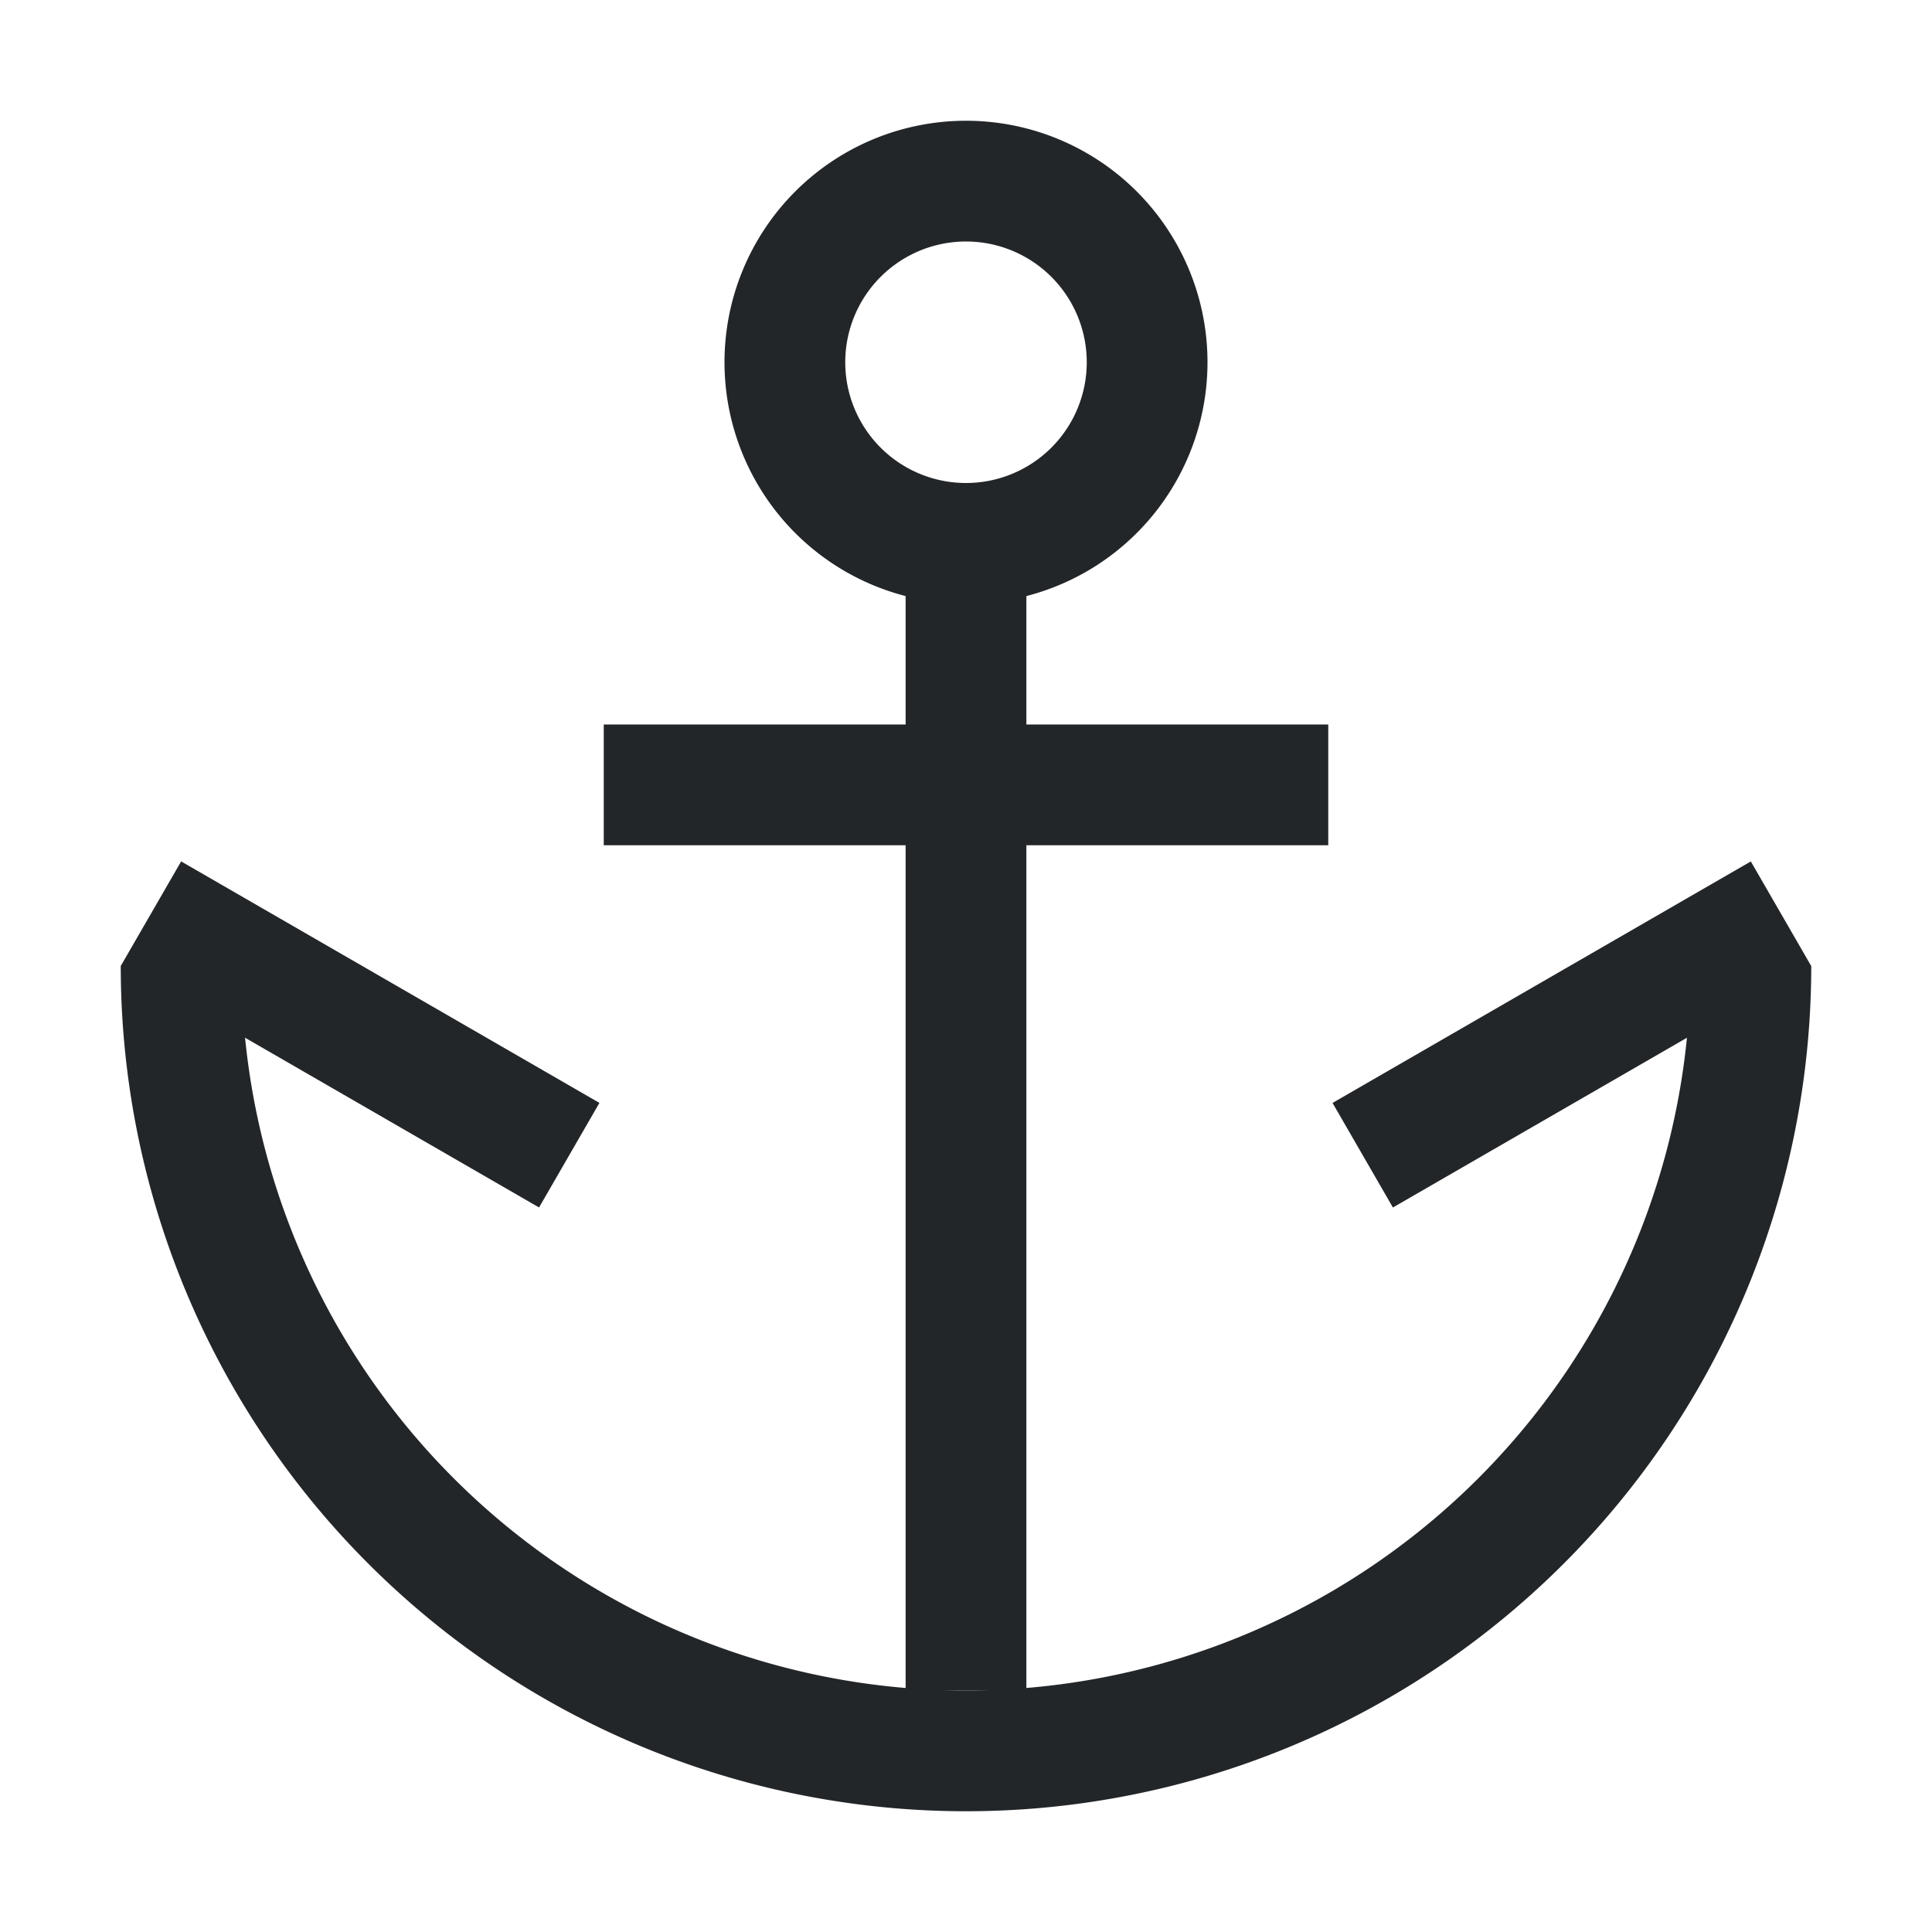 <svg xmlns="http://www.w3.org/2000/svg" id="svg1" width="16" height="16" version="1.1"><style id="s0">.base{fill:#000}.success{fill:#009909}.warning{fill:#ff1990}.error{fill:#0af}</style><g id="g0"><path id="path11103" d="M8 1a2 2 0 0 0-2 2 2 2 0 0 0 2 2 2 2 0 0 0 2-2 2 2 0 0 0-2-2zm0 1a1 1 0 0 1 1 1 1 1 0 0 1-1 1 1 1 0 0 1-1-1 1 1 0 0 1 1-1z" style="fill:#232629;stroke-linecap:round;stroke-linejoin:round;stop-color:#000"/><path id="rect11108" d="M7.5 4h1v10h-1z" style="fill:#232629;stroke-width:.953;stroke-linecap:round;stroke-linejoin:round;stop-color:#000"/><path id="rect11110" d="M5 6h6v1H5z" style="fill:#232629;stroke-linecap:round;stroke-linejoin:round;stop-color:#000"/><path id="path11112" d="M1 8a7 7 0 0 0 7 7 7 7 0 0 0 7-7h-1a6 6 0 0 1-6 6 6 6 0 0 1-6-6H1z" style="fill:#232629;stroke-linecap:round;stroke-linejoin:round;stop-color:#000"/><path id="rect11120" d="M4.866 5.428h4v1h-4z" style="fill:#232629;stroke-linecap:round;stroke-linejoin:round;stop-color:#000" transform="rotate(30)"/><path id="rect11122" d="M-8.99 13.428h4v1h-4z" style="fill:#232629;stroke-linecap:round;stroke-linejoin:round;stop-color:#000" transform="scale(-1 1) rotate(30)"/></g></svg>